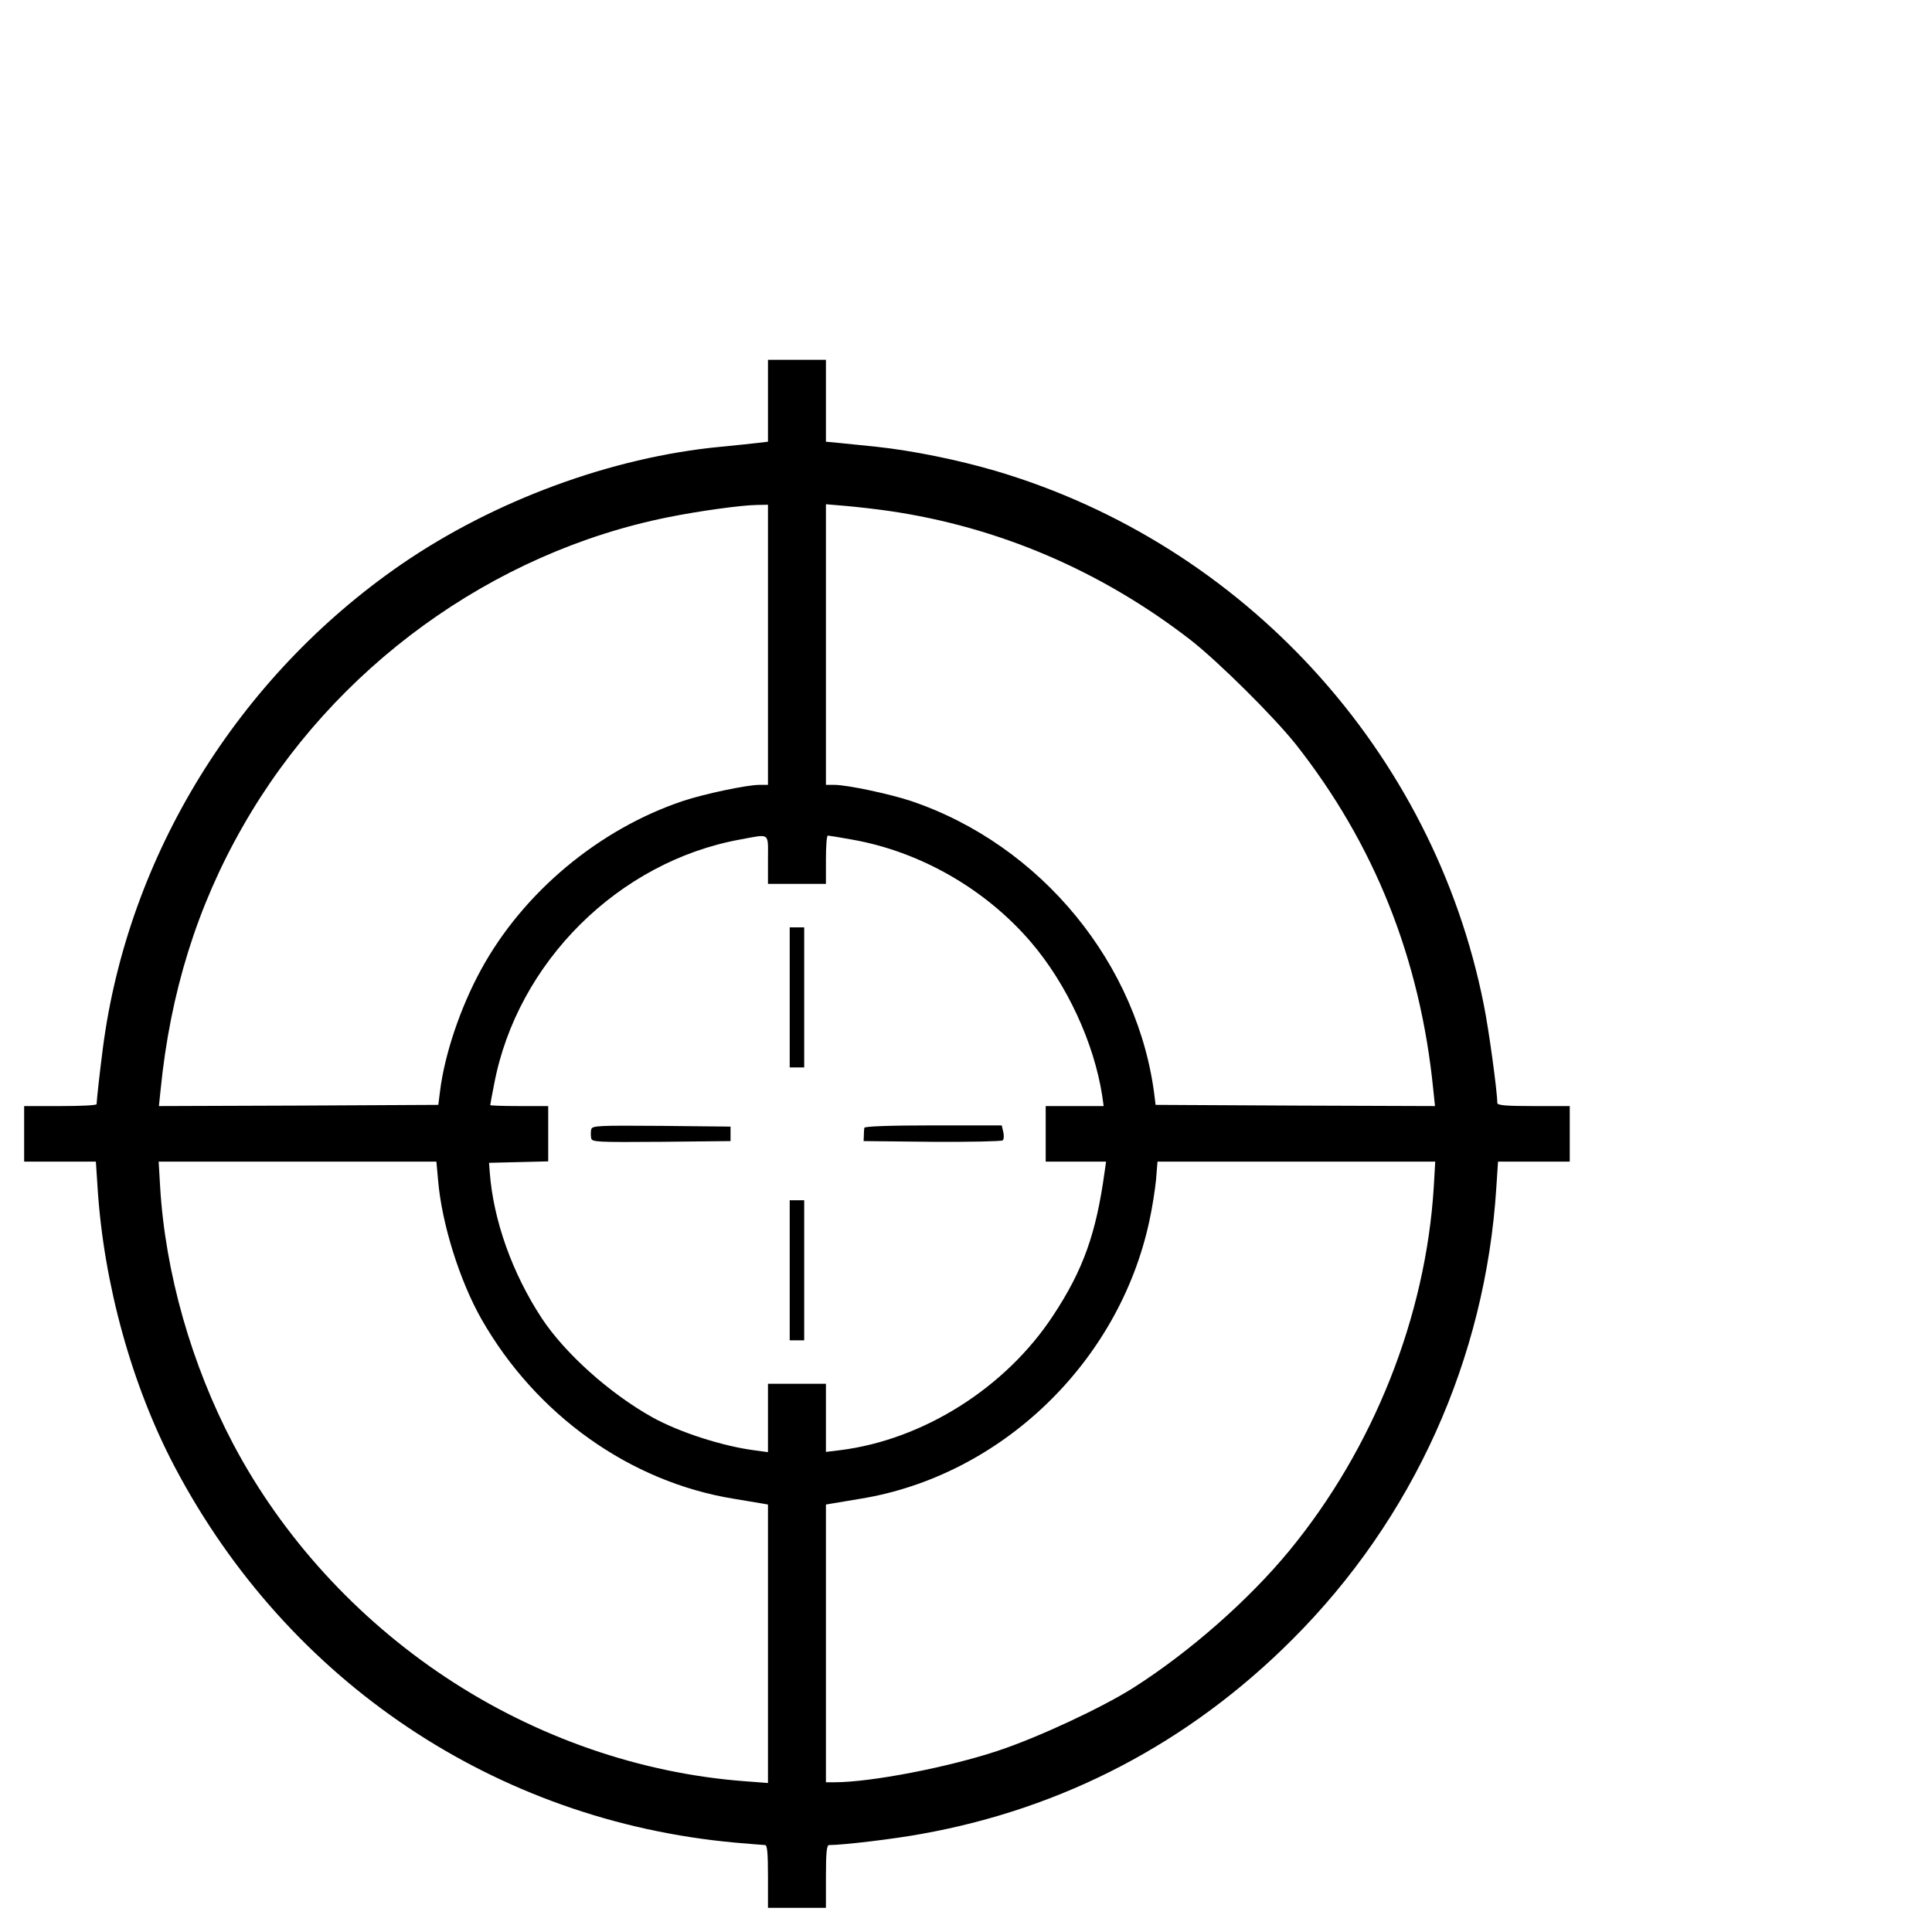 <?xml version="1.0" standalone="no"?>
<!DOCTYPE svg PUBLIC "-//W3C//DTD SVG 20010904//EN"
 "http://www.w3.org/TR/2001/REC-SVG-20010904/DTD/svg10.dtd">
<svg version="1.0" xmlns="http://www.w3.org/2000/svg"
 width="16pt" height="16pt" viewBox="0 0 16 16"
 preserveAspectRatio="xMidYMid meet">
<g transform="translate(0,16) scale(0.002,-0.002)"
fill="#000000" stroke="none">
<path d="M3180 6341 l0 -170 -42 -5 c-24 -3 -93 -10 -154 -16 -452 -43 -939
-223 -1324 -488 -675 -466 -1130 -1203 -1234 -2002 -13 -100 -25 -209 -26
-232 0 -5 -67 -8 -150 -8 l-150 0 0 -115 0 -115 149 0 148 0 7 -107 c25 -398
142 -821 320 -1158 469 -889 1329 -1465 2321 -1555 61 -5 116 -10 123 -10 9 0
12 -33 12 -130 l0 -130 120 0 120 0 0 130 c0 97 3 130 13 130 58 0 268 25 382
46 588 105 1109 378 1535 804 502 501 801 1163 846 1873 l7 107 148 0 149 0 0
115 0 115 -150 0 c-113 0 -150 3 -150 13 0 46 -35 304 -56 407 -208 1048 -993
1906 -2021 2210 -157 46 -344 84 -493 100 -58 6 -129 13 -157 16 l-53 5 0 170
0 169 -120 0 -120 0 0 -169z m0 -1011 l0 -580 -36 0 c-51 0 -226 -37 -314 -66
-348 -116 -663 -378 -838 -699 -85 -155 -151 -350 -170 -504 l-7 -56 -578 -3
-579 -2 7 67 c40 403 151 760 341 1092 374 656 1032 1134 1764 1280 125 25
297 49 363 50 l47 1 0 -580z m503 554 c452 -66 876 -247 1247 -534 115 -90
341 -314 434 -430 327 -414 517 -890 571 -1433 l7 -67 -579 2 -578 3 -3 25
c-64 556 -472 1053 -1012 1234 -88 29 -263 66 -314 66 l-36 0 0 581 0 581 83
-7 c45 -4 126 -13 180 -21z m-503 -1444 l0 -100 120 0 120 0 0 100 c0 55 3
100 8 100 4 0 48 -7 97 -16 283 -49 554 -204 743 -424 150 -175 262 -418 296
-637 l6 -43 -120 0 -120 0 0 -115 0 -115 125 0 125 0 -6 -42 c-35 -256 -89
-407 -213 -595 -196 -299 -538 -515 -883 -558 l-58 -7 0 141 0 141 -120 0
-120 0 0 -141 0 -142 -52 7 c-134 17 -315 75 -428 138 -175 98 -360 263 -457
410 -122 186 -200 405 -215 603 l-3 40 123 3 122 3 0 114 0 115 -120 0 c-66 0
-120 2 -120 4 0 2 7 41 16 86 95 505 516 923 1020 1014 125 23 114 31 114 -84z
m-1366 -1327 c15 -179 89 -416 180 -576 226 -396 614 -673 1044 -743 53 -9
107 -18 120 -20 l22 -4 0 -577 0 -576 -92 7 c-435 32 -868 182 -1243 431 -369
245 -676 581 -879 965 -173 328 -282 710 -303 1067 l-6 103 575 0 575 0 7 -77z
m4123 -27 c-33 -538 -250 -1084 -599 -1508 -169 -205 -414 -420 -647 -568
-132 -83 -392 -204 -557 -259 -207 -69 -528 -131 -679 -131 l-35 0 0 575 0
575 23 4 c12 2 66 11 120 20 582 95 1070 564 1196 1149 12 54 24 132 28 173
l6 74 575 0 575 0 -6 -104z"/>
<path d="M3270 3870 l0 -290 30 0 30 0 0 290 0 290 -30 0 -30 0 0 -290z"/>
<path d="M2448 3323 c-2 -10 -2 -26 0 -36 3 -16 23 -17 290 -15 l287 3 0 30 0
30 -286 3 c-267 2 -287 1 -291 -15z"/>
<path d="M3579 3330 c-1 -5 -2 -20 -2 -32 l-1 -23 284 -3 c156 -1 288 2 292 6
5 5 6 21 2 36 l-6 26 -284 0 c-182 0 -284 -4 -285 -10z"/>
<path d="M3270 2740 l0 -290 30 0 30 0 0 290 0 290 -30 0 -30 0 0 -290z"/>
</g>
</svg>
